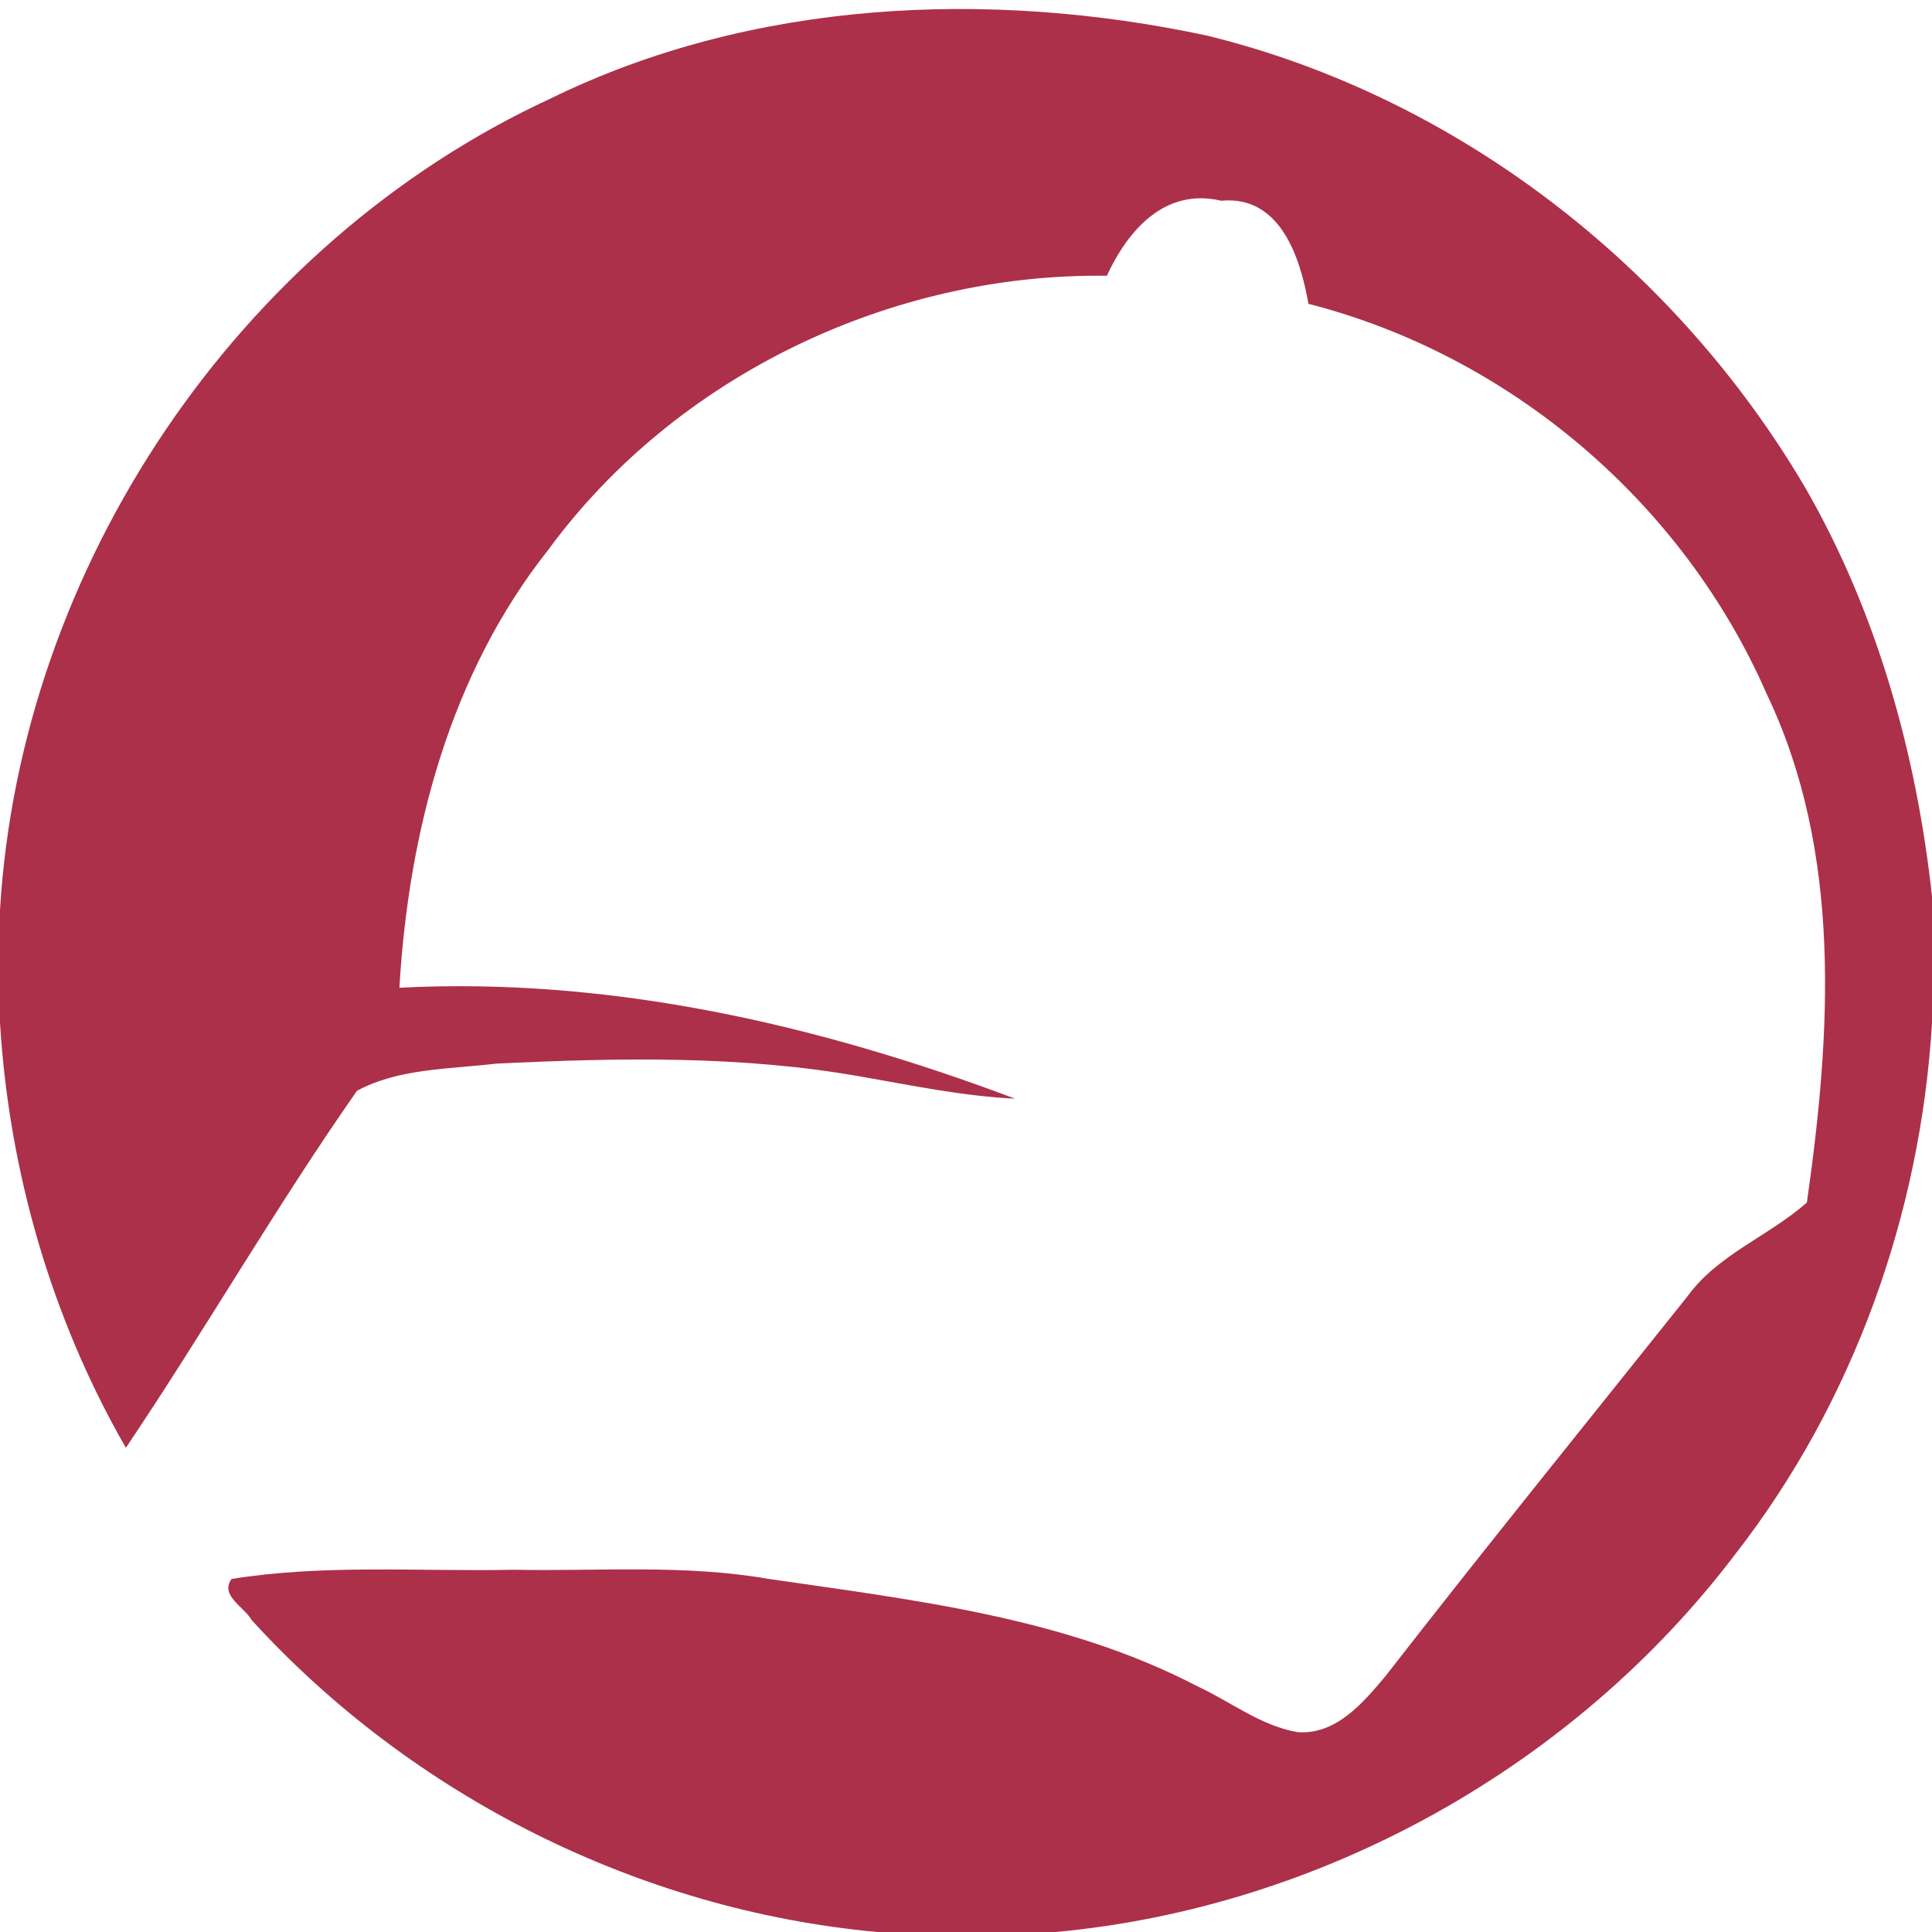 <?xml version="1.0" encoding="UTF-8" standalone="no"?>
<svg
   xmlns:dc="http://purl.org/dc/elements/1.1/"
   xmlns:cc="http://creativecommons.org/ns#"
   xmlns:rdf="http://www.w3.org/1999/02/22-rdf-syntax-ns#"
   xmlns:svg="http://www.w3.org/2000/svg"
   xmlns="http://www.w3.org/2000/svg"
   xmlns:sodipodi="http://sodipodi.sourceforge.net/DTD/sodipodi-0.dtd"
   xmlns:inkscape="http://www.inkscape.org/namespaces/inkscape"
   width="128pt"
   height="128pt"
   viewBox="0 0 128 128"
   version="1.1"
   id="svg3479"
   inkscape:version="0.91 r13725"
   sodipodi:docname="freeiconmaker_0 (1).svg">
  <defs
     id="defs3491" />
  <sodipodi:namedview
     pagecolor="#ffffff"
     bordercolor="#666666"
     borderopacity="1"
     objecttolerance="10"
     gridtolerance="10"
     guidetolerance="10"
     inkscape:pageopacity="0"
     inkscape:pageshadow="2"
     inkscape:window-width="1135"
     inkscape:window-height="570"
     id="namedview3489"
     showgrid="false"
     inkscape:zoom="1.475"
     inkscape:cx="80"
     inkscape:cy="80"
     inkscape:window-x="20"
     inkscape:window-y="42"
     inkscape:window-maximized="0"
     inkscape:current-layer="svg3479" />
  <path
     fill="#ac3049"
     d=" M 36.45 6.54 C 49.83 -0.02 65.52 -0.72 79.93 2.35 C 96.53 6.40 111.01 17.67 119.62 32.34 C 124.37 40.60 126.97 49.95 128.00 59.38 L 128.00 67.78 C 127.24 80.44 122.79 92.91 114.98 102.95 C 104.29 117.06 87.57 126.37 69.95 128.00 L 58.13 128.00 C 42.37 126.56 27.32 119.01 16.67 107.33 C 16.20 106.47 14.55 105.72 15.34 104.61 C 21.51 103.62 27.79 104.13 34.01 104.00 C 39.64 104.11 45.30 103.63 50.88 104.60 C 60.55 106.01 70.55 107.14 79.35 111.73 C 81.55 112.75 83.54 114.35 85.98 114.76 C 88.53 114.94 90.31 112.81 91.79 111.05 C 98.36 102.60 105.10 94.28 111.78 85.91 C 113.81 83.10 117.19 81.90 119.71 79.67 C 121.31 68.47 122.07 56.48 117.05 45.98 C 111.52 33.32 100.08 23.56 86.69 20.13 C 86.14 17.06 84.83 12.93 80.91 13.30 C 77.19 12.42 74.74 15.23 73.33 18.27 C 59.07 18.08 44.80 24.87 36.33 36.42 C 29.81 44.64 27.07 55.11 26.46 65.44 C 40.43 64.72 54.24 67.89 67.25 72.79 C 63.81 72.62 60.44 71.92 57.06 71.33 C 49.08 69.91 40.92 70.08 32.85 70.47 C 29.78 70.84 26.41 70.77 23.65 72.27 C 18.27 79.96 13.58 88.13 8.34 95.92 C 3.41 87.35 0.60 77.62 0.00 67.76 L 0.00 60.30 C 1.35 37.56 15.76 16.12 36.45 6.54 Z"
     id="path3483" />
</svg>
